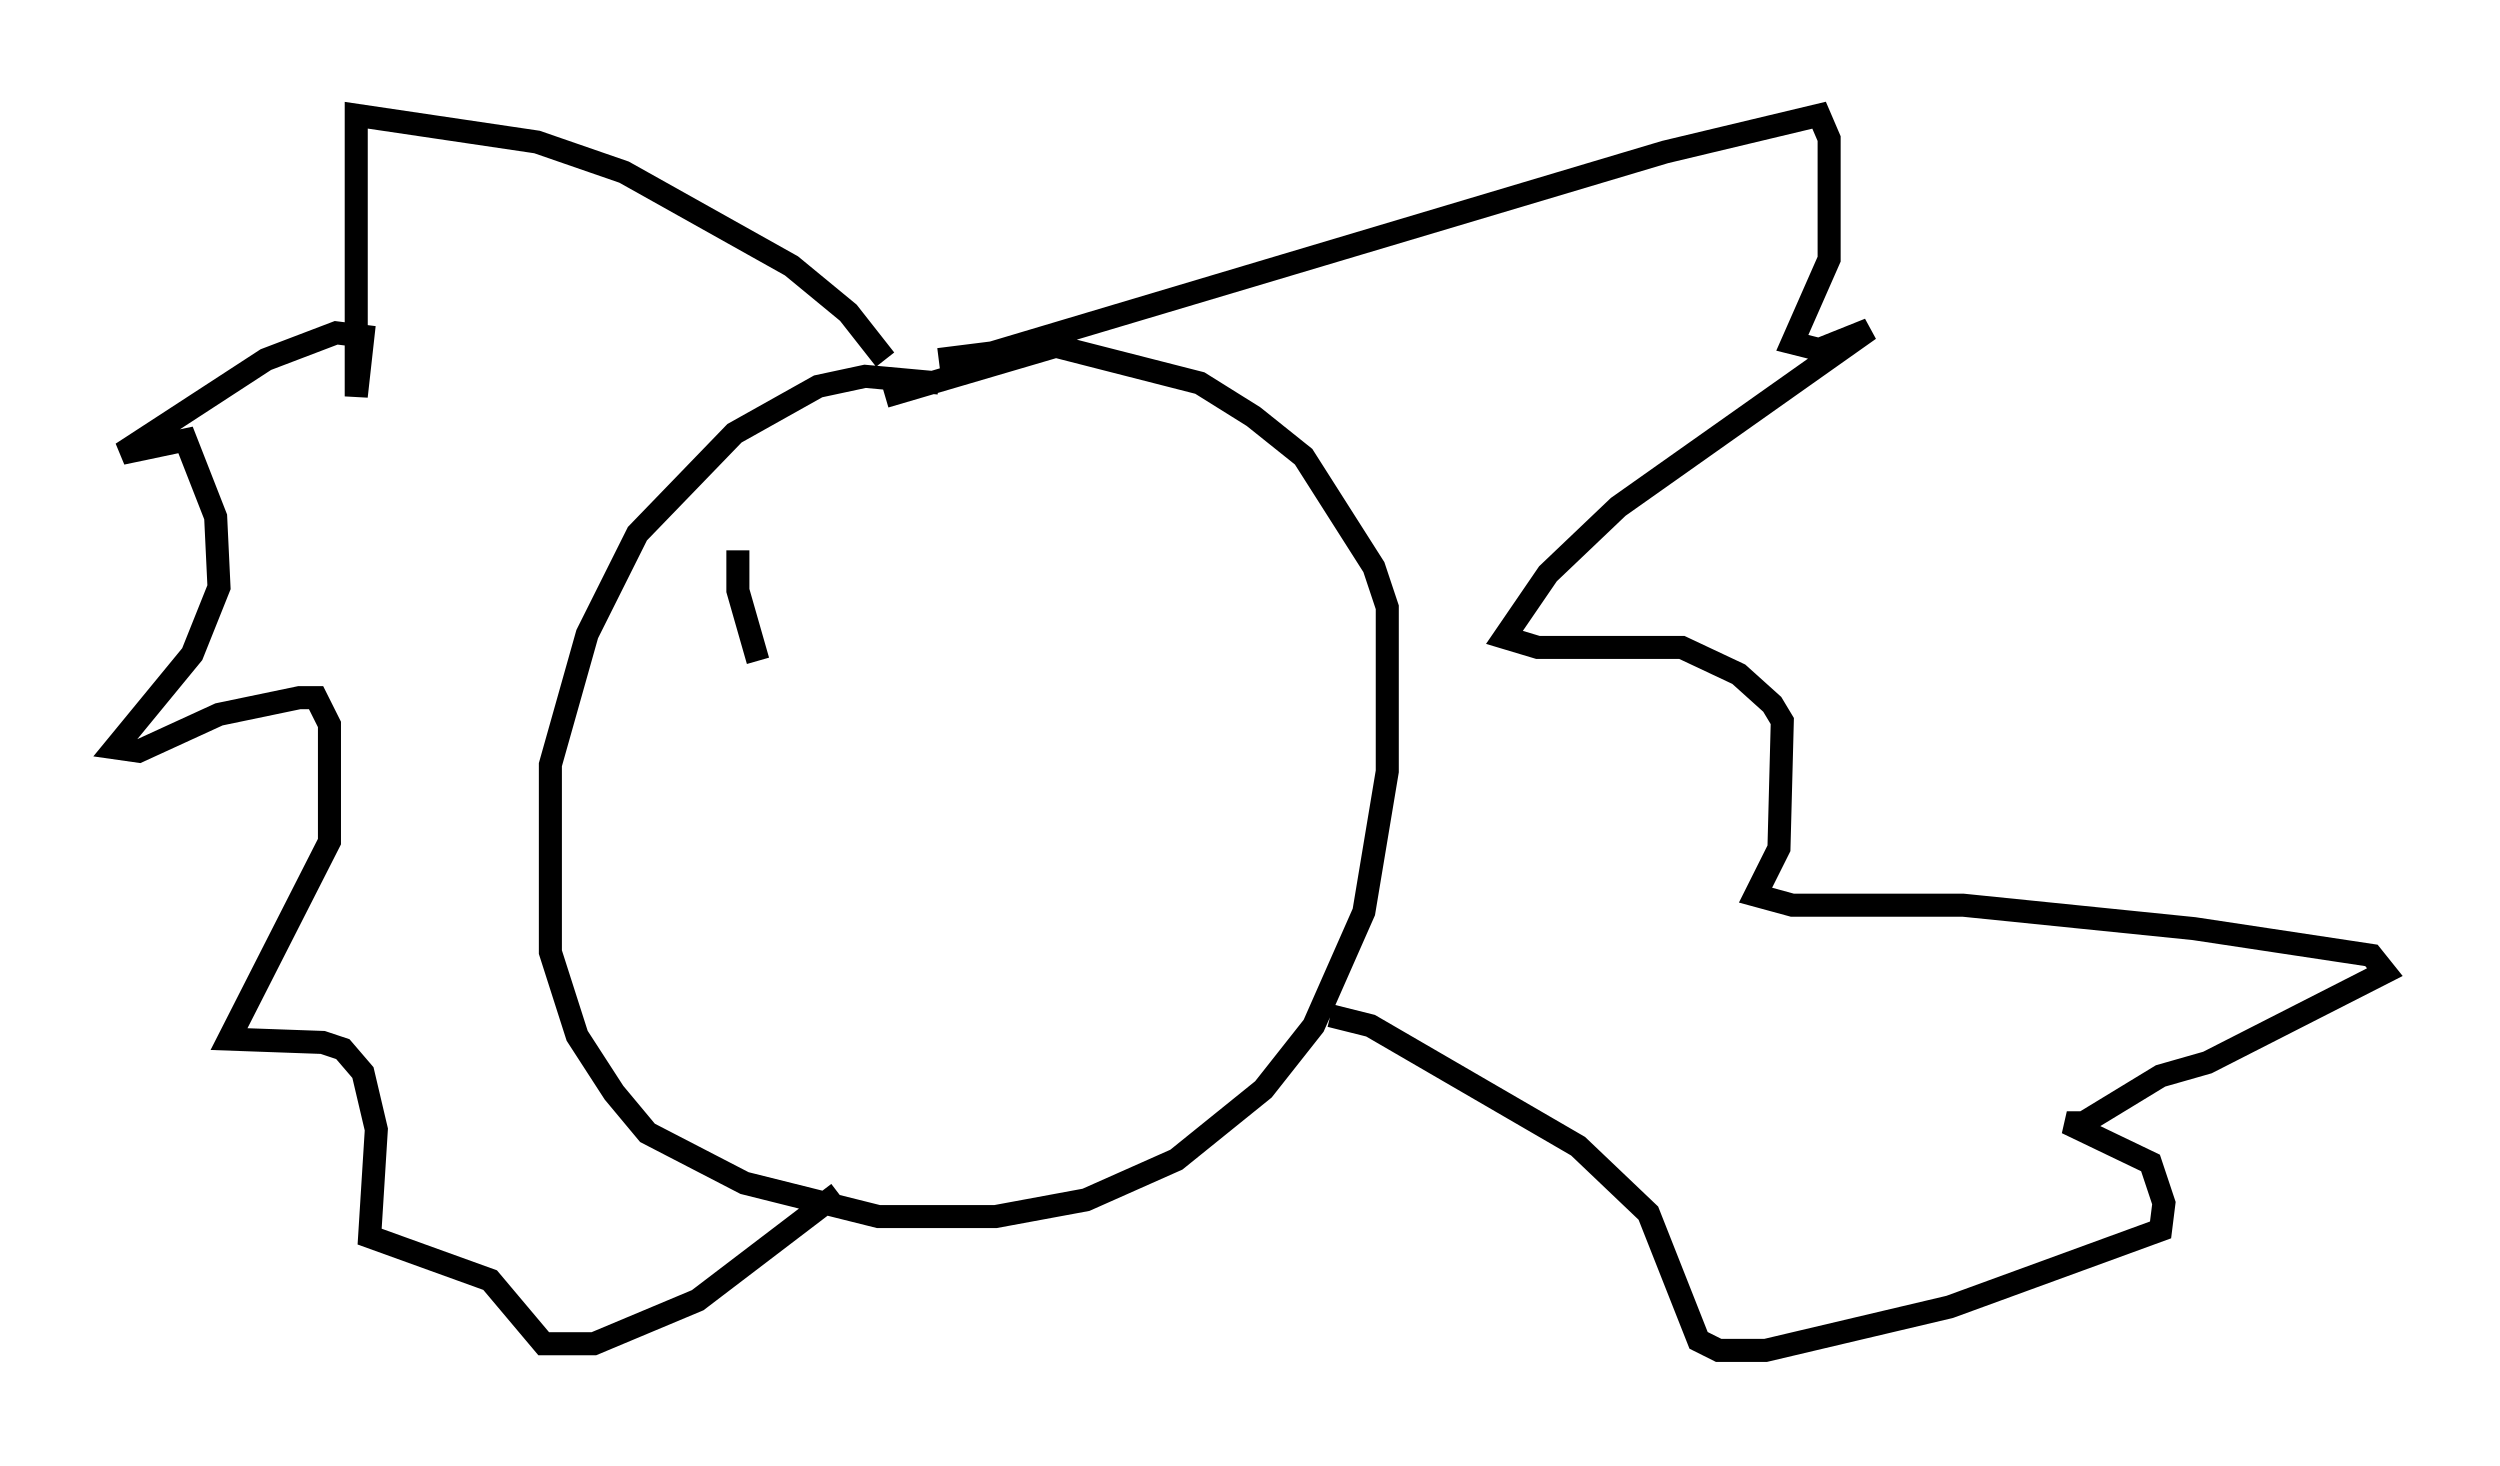 <?xml version="1.0" encoding="utf-8" ?>
<svg baseProfile="full" height="63.598" version="1.1" width="108.48" xmlns="http://www.w3.org/2000/svg" xmlns:ev="http://www.w3.org/2001/xml-events" xmlns:xlink="http://www.w3.org/1999/xlink"><defs /><rect fill="white" height="63.598" width="108.48" x="0" y="0" /><path d="M43.056, 17.782 m-2.324, -1.162 l-3.196, -0.291 -2.034, 0.436 l-3.631, 2.034 -4.212, 4.358 l-2.179, 4.358 -1.598, 5.665 l0.0, 8.134 1.162, 3.631 l1.598, 2.469 1.453, 1.743 l4.212, 2.179 5.81, 1.453 l5.084, 0.0 3.922, -0.726 l3.922, -1.743 3.777, -3.05 l2.179, -2.76 2.179, -4.939 l1.017, -6.101 0.0, -7.117 l-0.581, -1.743 -3.05, -4.793 l-2.179, -1.743 -2.324, -1.453 l-6.246, -1.598 -7.408, 2.179 m0.0, -1.598 l-1.598, -2.034 -2.469, -2.034 l-7.263, -4.067 -3.777, -1.307 l-7.844, -1.162 0.0, 12.201 l0.291, -2.615 -1.162, -0.145 l-3.05, 1.162 -6.246, 4.067 l2.76, -0.581 1.307, 3.341 l0.145, 3.05 -1.162, 2.905 l-3.341, 4.067 1.017, 0.145 l3.486, -1.598 3.486, -0.726 l0.726, 0.0 0.581, 1.162 l0.0, 5.084 -4.358, 8.57 l4.067, 0.145 0.872, 0.291 l0.872, 1.017 0.581, 2.469 l-0.291, 4.648 5.229, 1.888 l2.324, 2.76 2.179, 0.0 l4.503, -1.888 6.101, -4.648 m4.358, -36.168 l2.324, -0.291 29.195, -8.715 l6.682, -1.598 0.436, 1.017 l0.0, 5.229 -1.598, 3.631 l1.162, 0.291 2.179, -0.872 l-10.894, 7.698 -3.05, 2.905 l-1.888, 2.76 1.453, 0.436 l6.246, 0.0 2.469, 1.162 l1.453, 1.307 0.436, 0.726 l-0.145, 5.52 -1.017, 2.034 l1.598, 0.436 7.408, 0.0 l10.022, 1.017 7.698, 1.162 l0.581, 0.726 -7.698, 3.922 l-2.034, 0.581 -3.341, 2.034 l-0.726, 0.0 3.631, 1.743 l0.581, 1.743 -0.145, 1.162 l-9.151, 3.341 -7.989, 1.888 l-2.034, 0.0 -0.872, -0.436 l-2.179, -5.52 -3.05, -2.905 l-9.006, -5.229 -1.743, -0.436 m-25.709, -20.19 l0.0, 1.743 0.872, 3.05 " fill="none" stroke="black" stroke-width="1" /></svg>